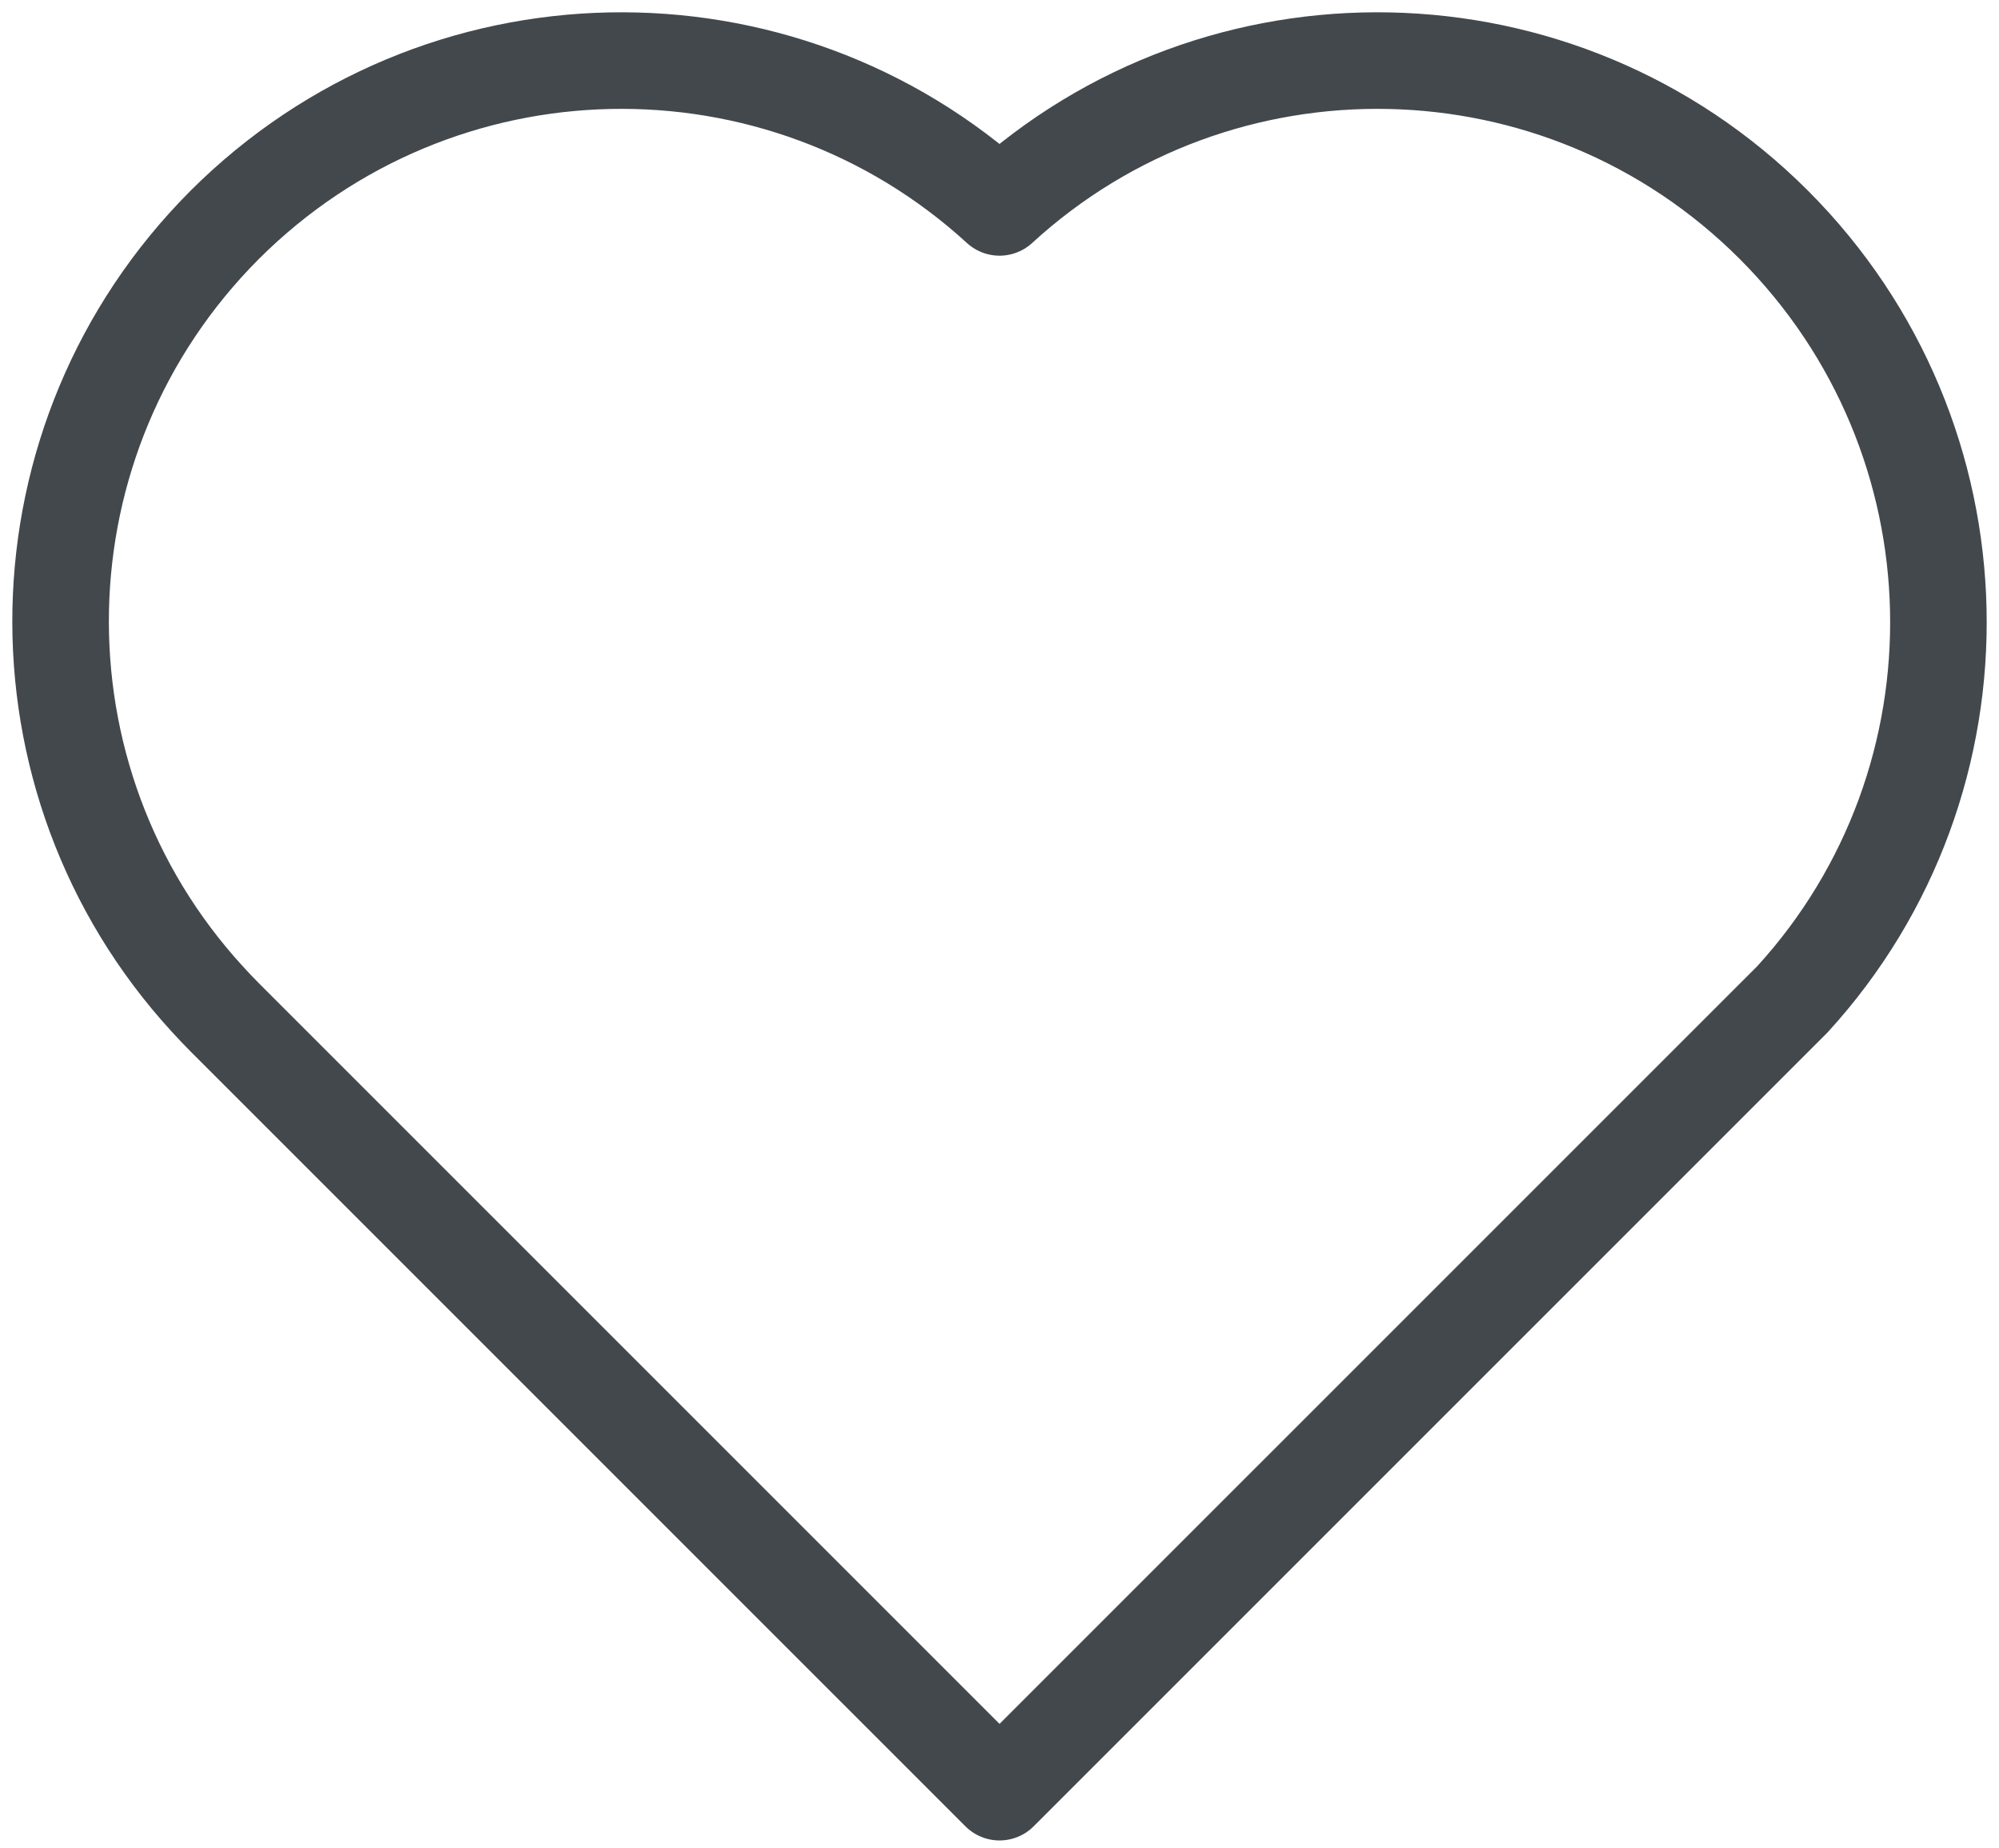 <svg width="66" height="61" viewBox="0 0 66 61" fill="none" xmlns="http://www.w3.org/2000/svg">
<path d="M6.848 32.986C0.198 25.735 0.391 14.466 7.42 7.422C14.468 0.39 25.735 0.197 33.001 6.847C40.253 0.197 51.535 0.39 58.566 7.422C65.6 14.466 65.808 25.744 59.175 32.996L33.001 59.167L7.42 33.588C7.229 33.397 7.038 33.192 6.848 32.986" stroke="#43484D" stroke-width="3.188" stroke-linecap="round" stroke-linejoin="round"/>
</svg>
